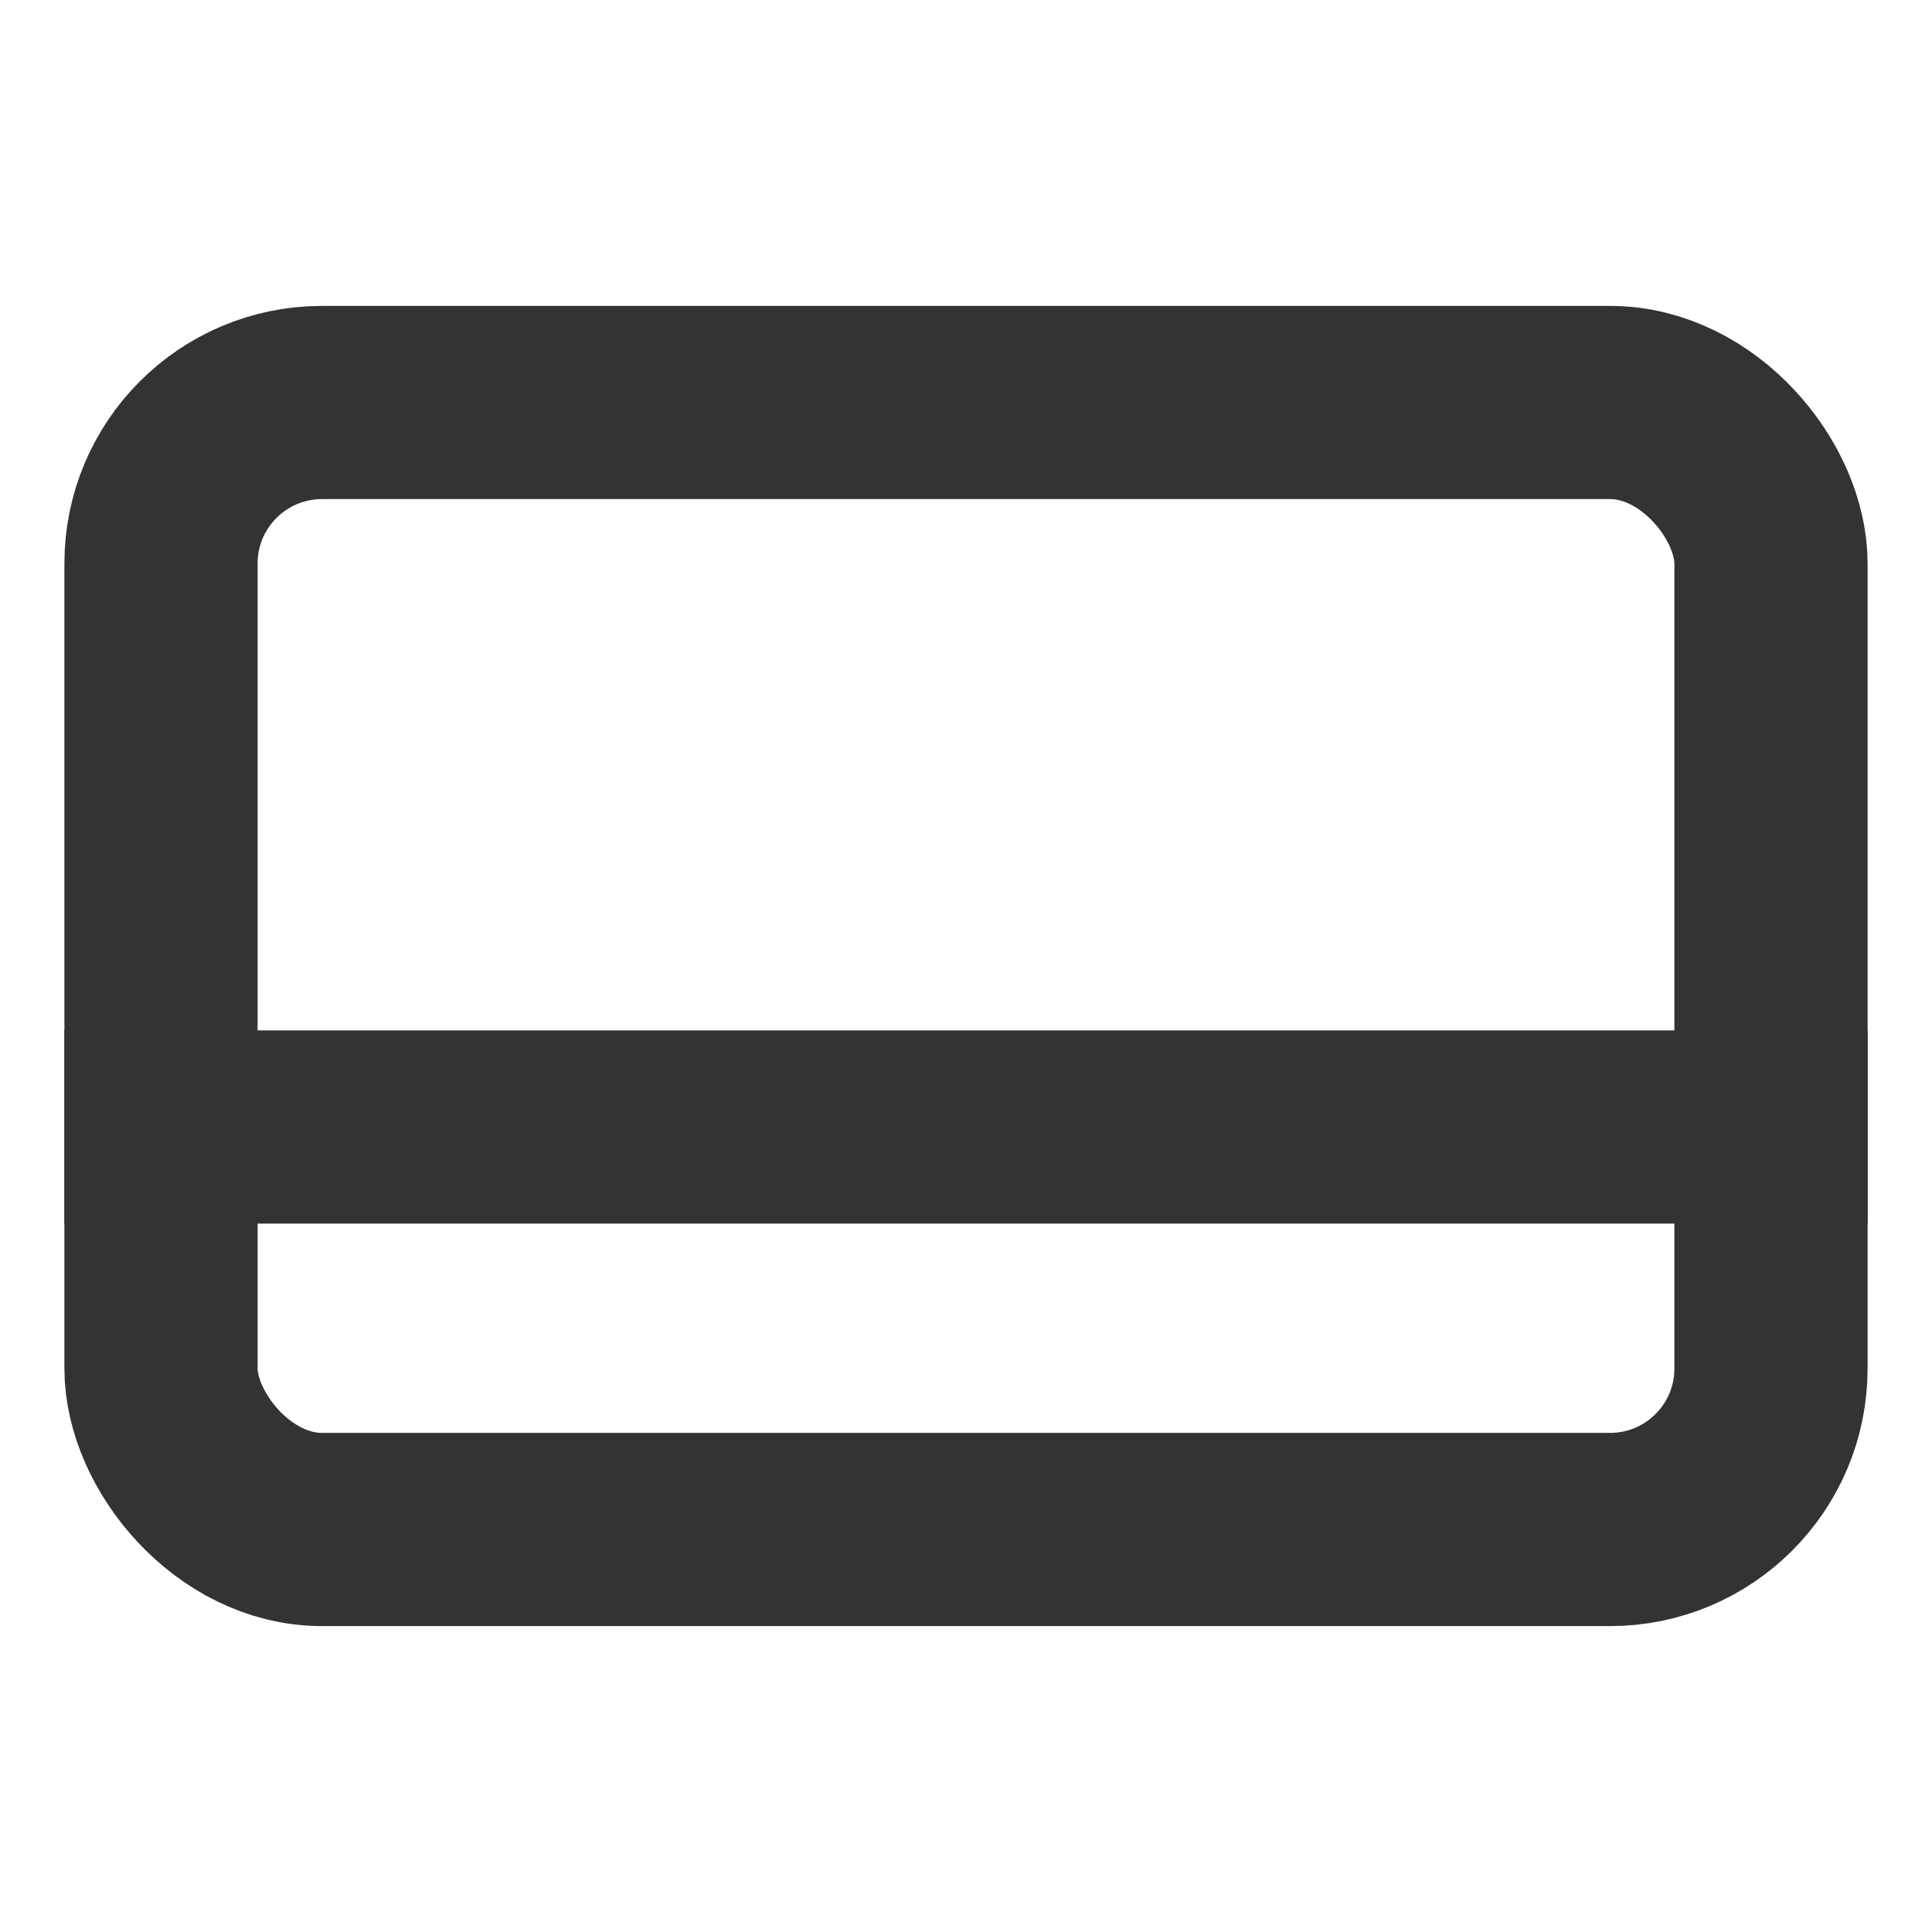 <svg role="img" xmlns="http://www.w3.org/2000/svg" width="40px" height="40px" viewBox="0 0 24 24" aria-labelledby="creditCardIconTitle creditCardIconDesc" stroke="#333333" stroke-width="2.4" stroke-linecap="square" stroke-linejoin="miter" fill="none" color="#333333"> <title id="creditCardIconTitle">Credit Card</title> <desc id="creditCardIconDesc">Icon of a credit card</desc> <rect width="20" height="14" x="2" y="5" rx="2"/> <path d="M2,14 L22,14"/> </svg>